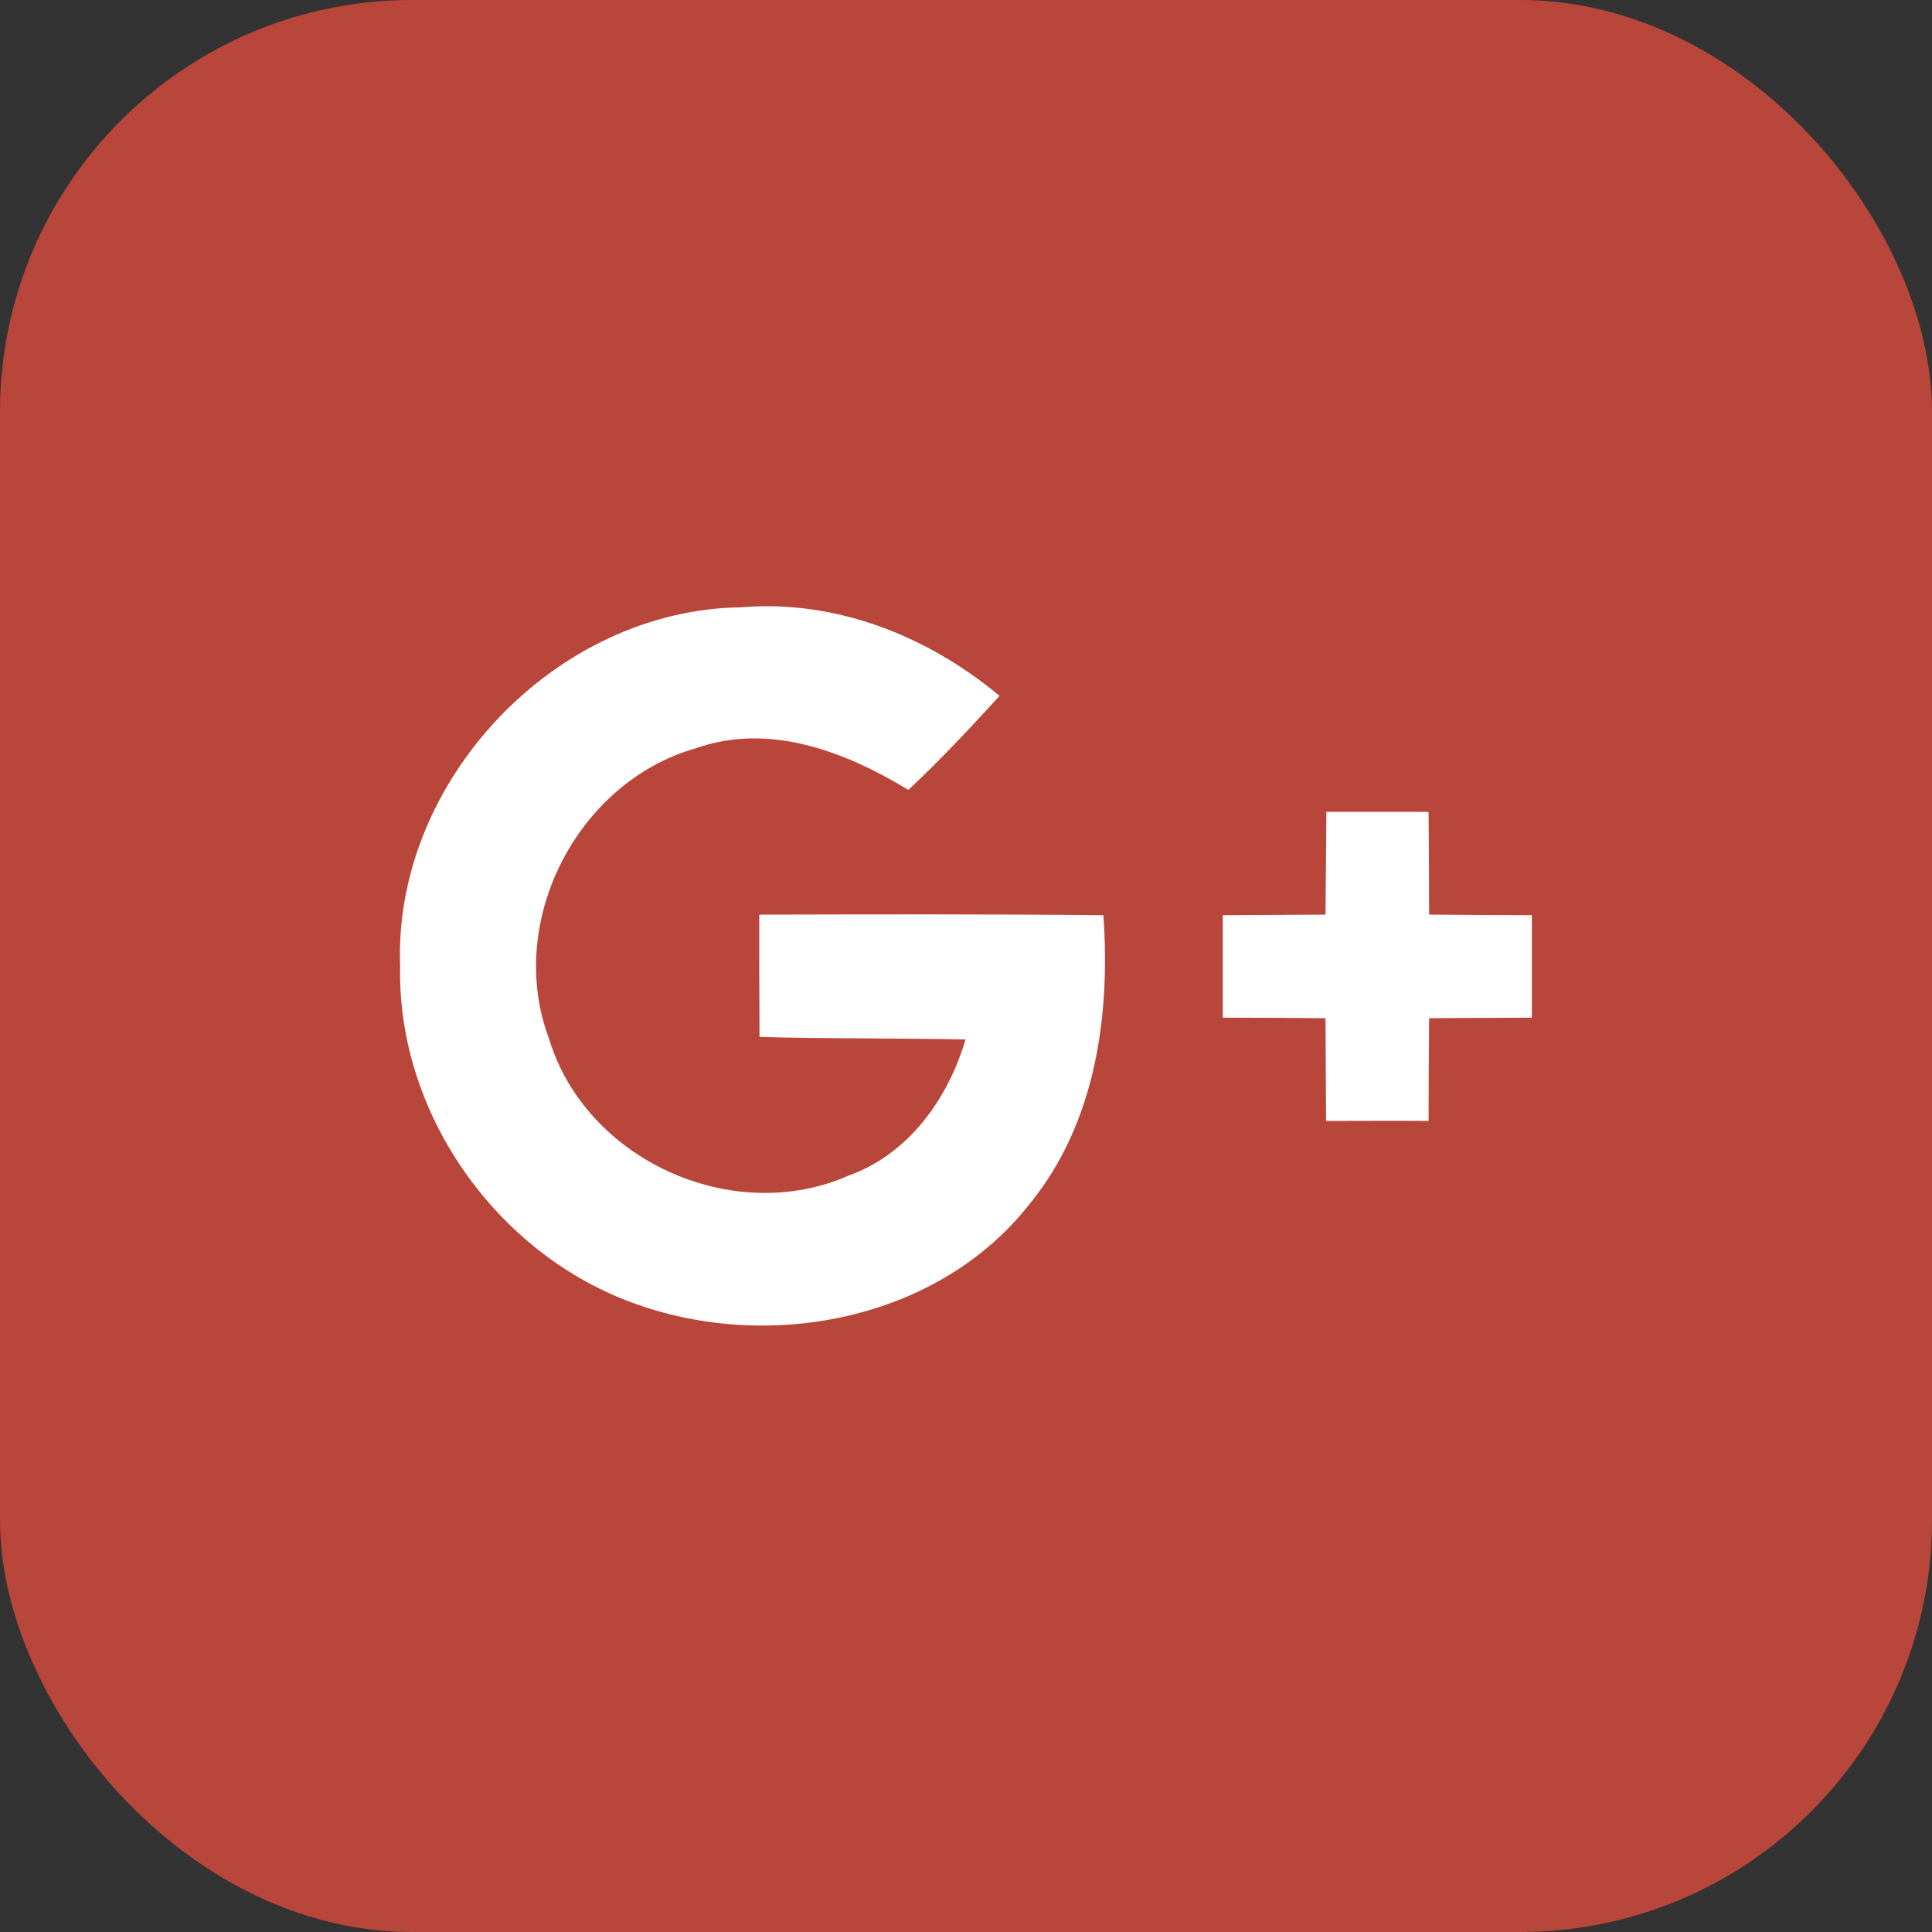 <?xml version="1.0" ?><!DOCTYPE svg  PUBLIC '-//W3C//DTD SVG 1.1//EN'  'http://www.w3.org/Graphics/SVG/1.1/DTD/svg11.dtd'><svg height="6.827in" style="shape-rendering:geometricPrecision; text-rendering:geometricPrecision; image-rendering:optimizeQuality; fill-rule:evenodd; clip-rule:evenodd" viewBox="0 0 6.827 6.827" width="6.827in" xml:space="preserve" xmlns="http://www.w3.org/2000/svg" xmlns:xlink="http://www.w3.org/1999/xlink"><rect x="0" y="0" width="6.827" height="6.827" fill="#333333" stroke="none"/><defs><style type="text/css">
   <![CDATA[
    .fil0 {fill:#B8463B}
    .fil1 {fill:#DC4E41}
    .fil2 {fill:white}
   ]]>
  </style></defs><g id="Layer_x0020_1"><rect class="fil0" height="6.827" rx="1.456" ry="1.456" width="6.827"/><path class="fil1" d="M1.414 3.415c-0.011,0.53 0.354,1.036 0.857,1.201 0.473,0.159 1.055,0.04 1.37,-0.365 0.23,-0.284 0.282,-0.663 0.257,-1.016 -0.405,-0.004 -0.811,-0.002 -1.215,-0.002 -0.001,0.144 0,0.288 0,0.432 0.243,0.007 0.485,0.004 0.728,0.009 -0.061,0.21 -0.201,0.405 -0.413,0.481 -0.409,0.18 -0.931,-0.055 -1.059,-0.484 -0.155,-0.411 0.099,-0.907 0.519,-1.026 0.26,-0.091 0.529,0.012 0.751,0.147 0.113,-0.105 0.218,-0.218 0.322,-0.332 -0.253,-0.212 -0.578,-0.342 -0.913,-0.313 -0.656,0.008 -1.23,0.613 -1.205,1.269z"/><path class="fil1" d="M4.687 2.869c-0.001,0.121 -0.002,0.242 -0.003,0.363 -0.121,0.001 -0.242,0.002 -0.363,0.002l0 0.362c0.121,0.001 0.242,0.001 0.363,0.002 0.001,0.121 0.001,0.241 0.002,0.363 0.12,0 0.241,-0.001 0.362,0 0.001,-0.121 0.001,-0.242 0.002,-0.364 0.121,-0.001 0.242,-0.001 0.363,-0.002l0 -0.362c-0.121,-0.001 -0.242,-0.001 -0.363,-0.002 -0.001,-0.121 -0.002,-0.242 -0.002,-0.363 -0.121,-0 -0.241,-0 -0.361,-0z"/><path class="fil2" d="M1.414 3.415c-0.025,-0.655 0.549,-1.261 1.205,-1.269 0.334,-0.028 0.659,0.101 0.913,0.313 -0.104,0.114 -0.21,0.227 -0.322,0.332 -0.223,-0.135 -0.491,-0.239 -0.751,-0.147 -0.42,0.119 -0.674,0.615 -0.519,1.026 0.129,0.429 0.65,0.665 1.059,0.484 0.212,-0.076 0.351,-0.271 0.413,-0.481 -0.243,-0.005 -0.486,-0.002 -0.728,-0.009 -0.001,-0.144 -0.001,-0.288 -0.001,-0.432 0.405,-0.001 0.81,-0.002 1.216,0.002 0.025,0.354 -0.027,0.732 -0.258,1.017 -0.315,0.405 -0.897,0.524 -1.37,0.365 -0.502,-0.165 -0.868,-0.671 -0.857,-1.201z"/><path class="fil2" d="M4.687 2.869l0.361 0c0.001,0.121 0.002,0.242 0.002,0.363 0.121,0.001 0.242,0.002 0.363,0.002l0 0.362c-0.121,0.001 -0.242,0.001 -0.363,0.002 -0.001,0.121 -0.002,0.242 -0.002,0.363 -0.121,-0.001 -0.242,0 -0.362,0 -0.001,-0.121 -0.001,-0.242 -0.002,-0.363 -0.121,-0.001 -0.242,-0.002 -0.363,-0.002l0 -0.362c0.121,-0.001 0.241,-0.001 0.363,-0.002 0.001,-0.121 0.002,-0.242 0.003,-0.363z"/></g></svg>